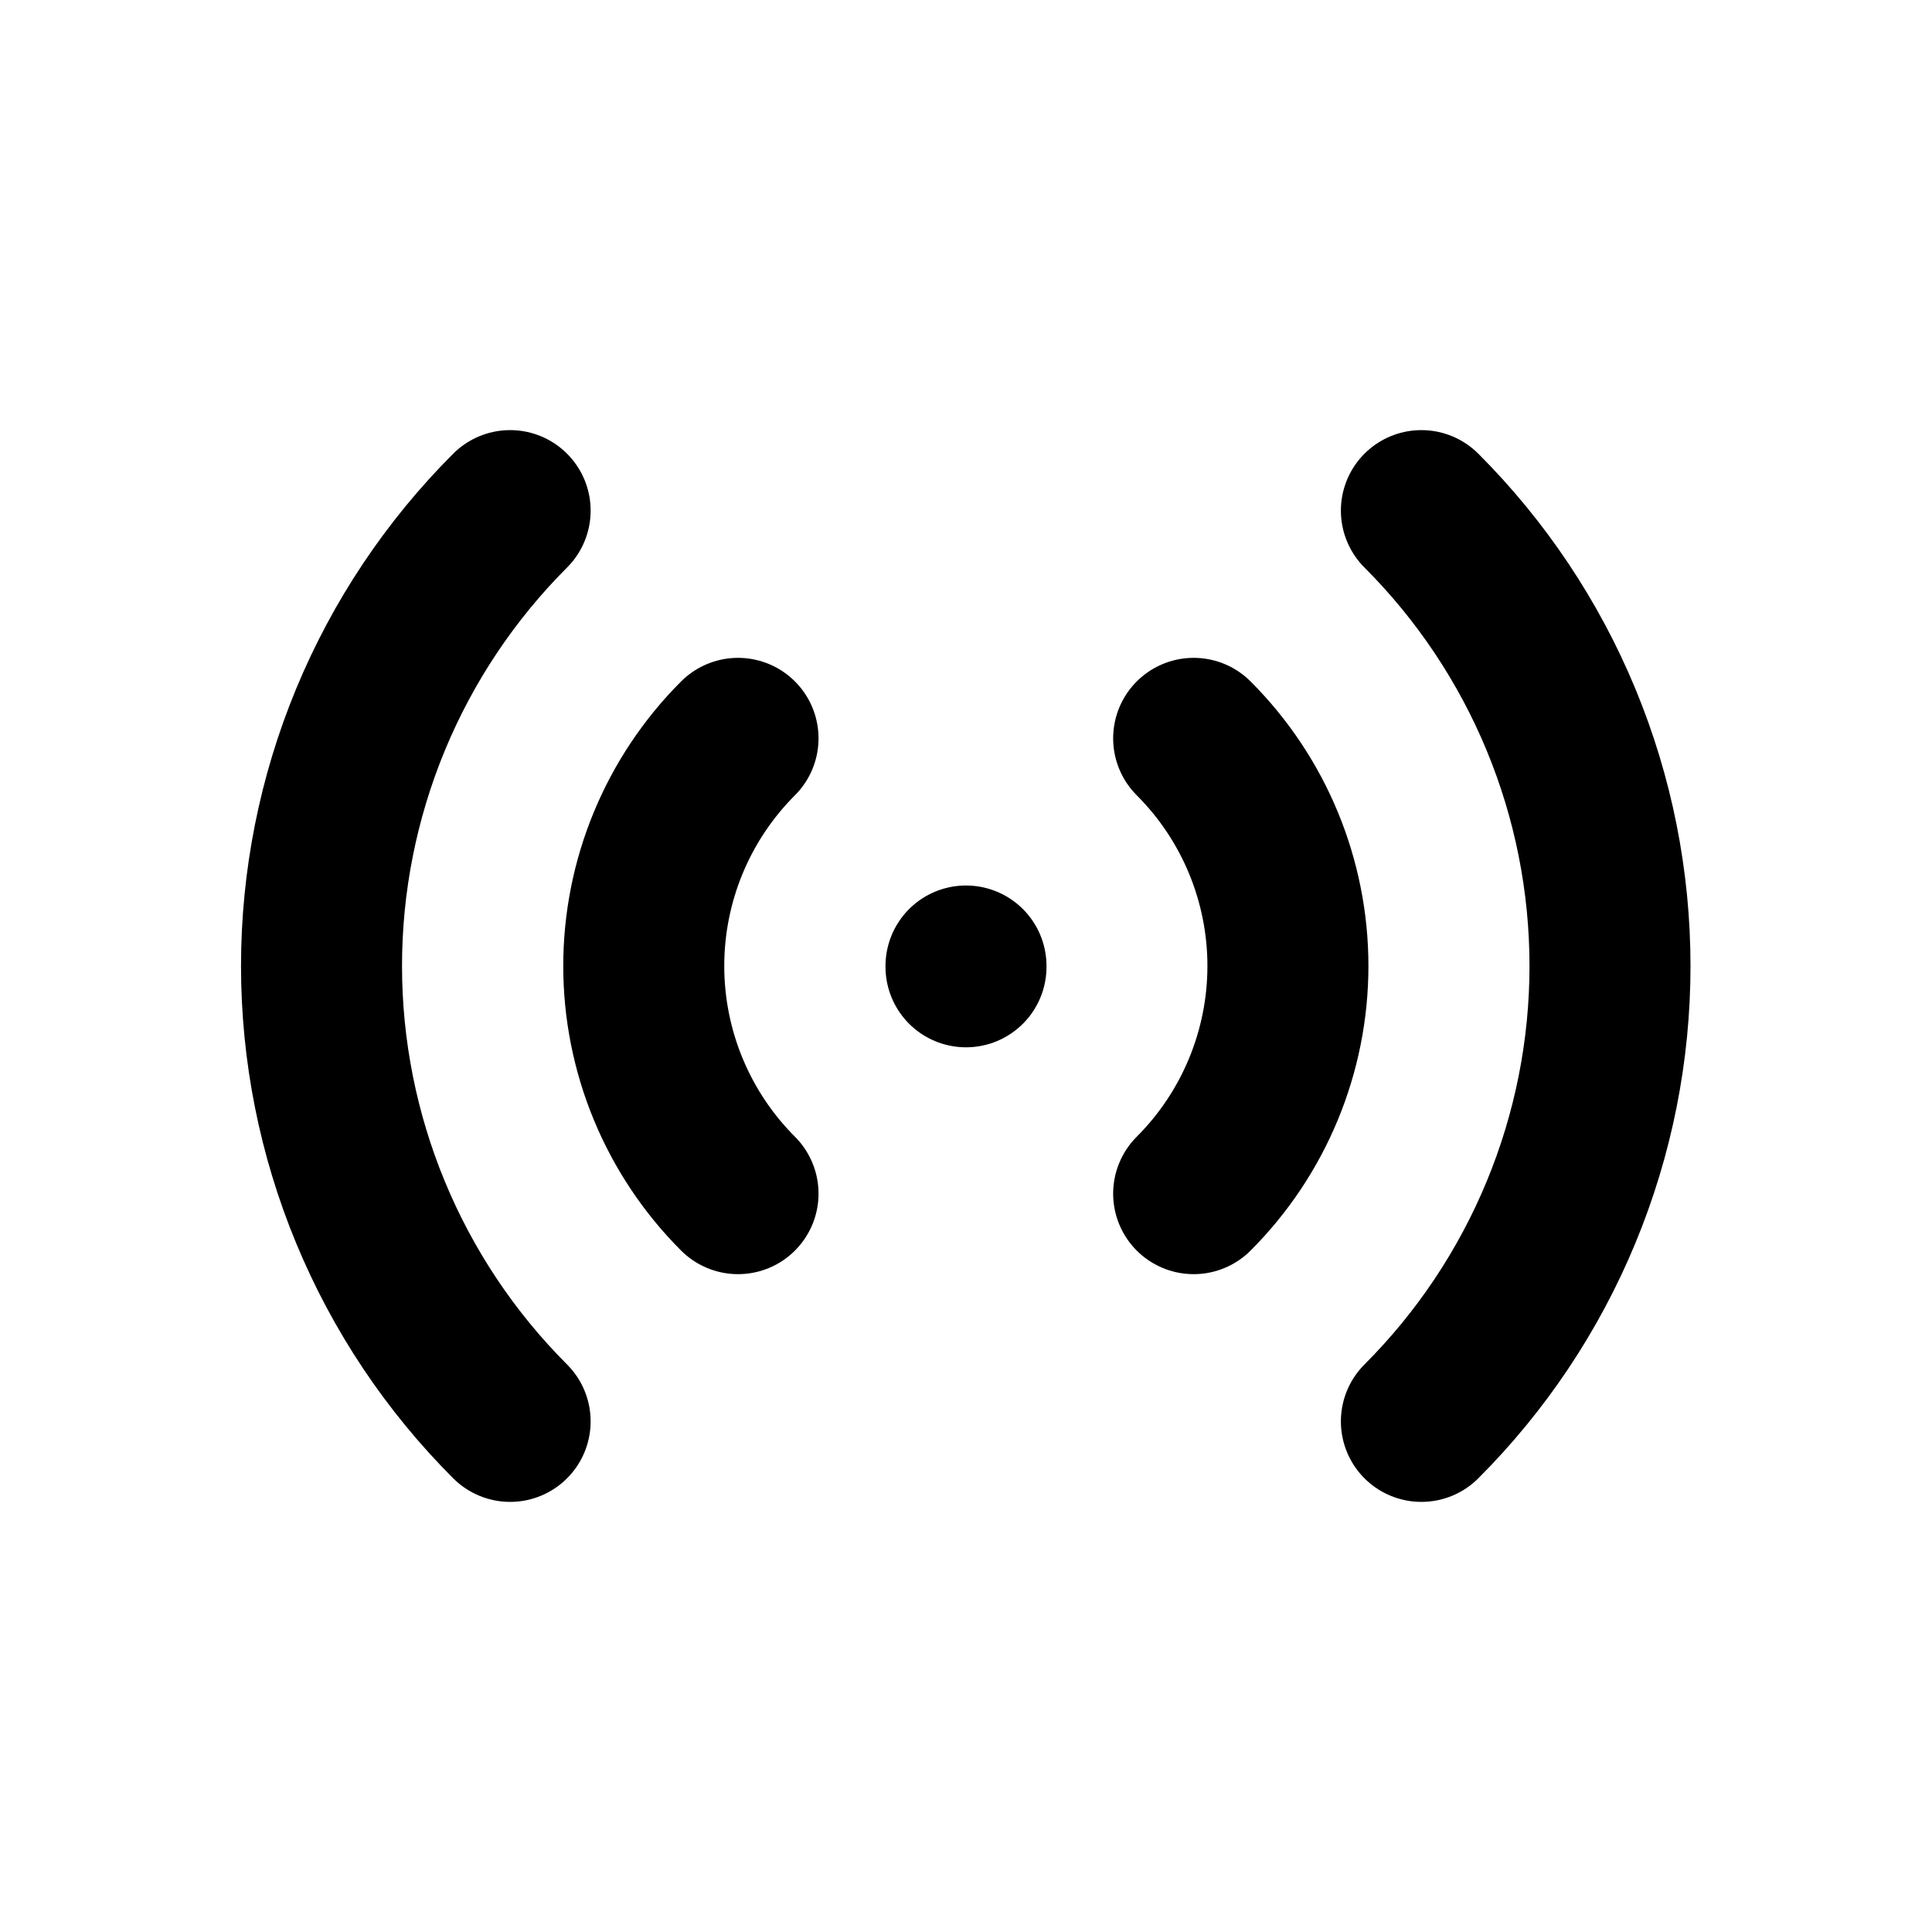 <?xml version='1.0' encoding='UTF-8'?>
<svg xmlns="http://www.w3.org/2000/svg" width="24" height="24" viewBox="0 0 24 24" fill="none">
<path d="M12 12V12.01M14.828 9.172C15.578 9.922 15.999 10.939 15.999 12C15.999 13.06 15.578 14.078 14.828 14.828M17.657 6.343C18.4 7.086 18.989 7.968 19.391 8.938C19.793 9.909 20 10.949 20 12C20 13.05 19.793 14.091 19.391 15.061C18.989 16.032 18.4 16.914 17.657 17.657M9.168 14.828C8.418 14.078 7.997 13.06 7.997 12C7.997 10.939 8.418 9.922 9.168 9.172M6.337 17.657C5.594 16.914 5.005 16.032 4.603 15.061C4.201 14.091 3.994 13.05 3.994 12C3.994 10.949 4.201 9.909 4.603 8.938C5.005 7.968 5.594 7.086 6.337 6.343" stroke="currentColor" stroke-width="2" stroke-linecap="round" stroke-linejoin="round"/>
</svg>
